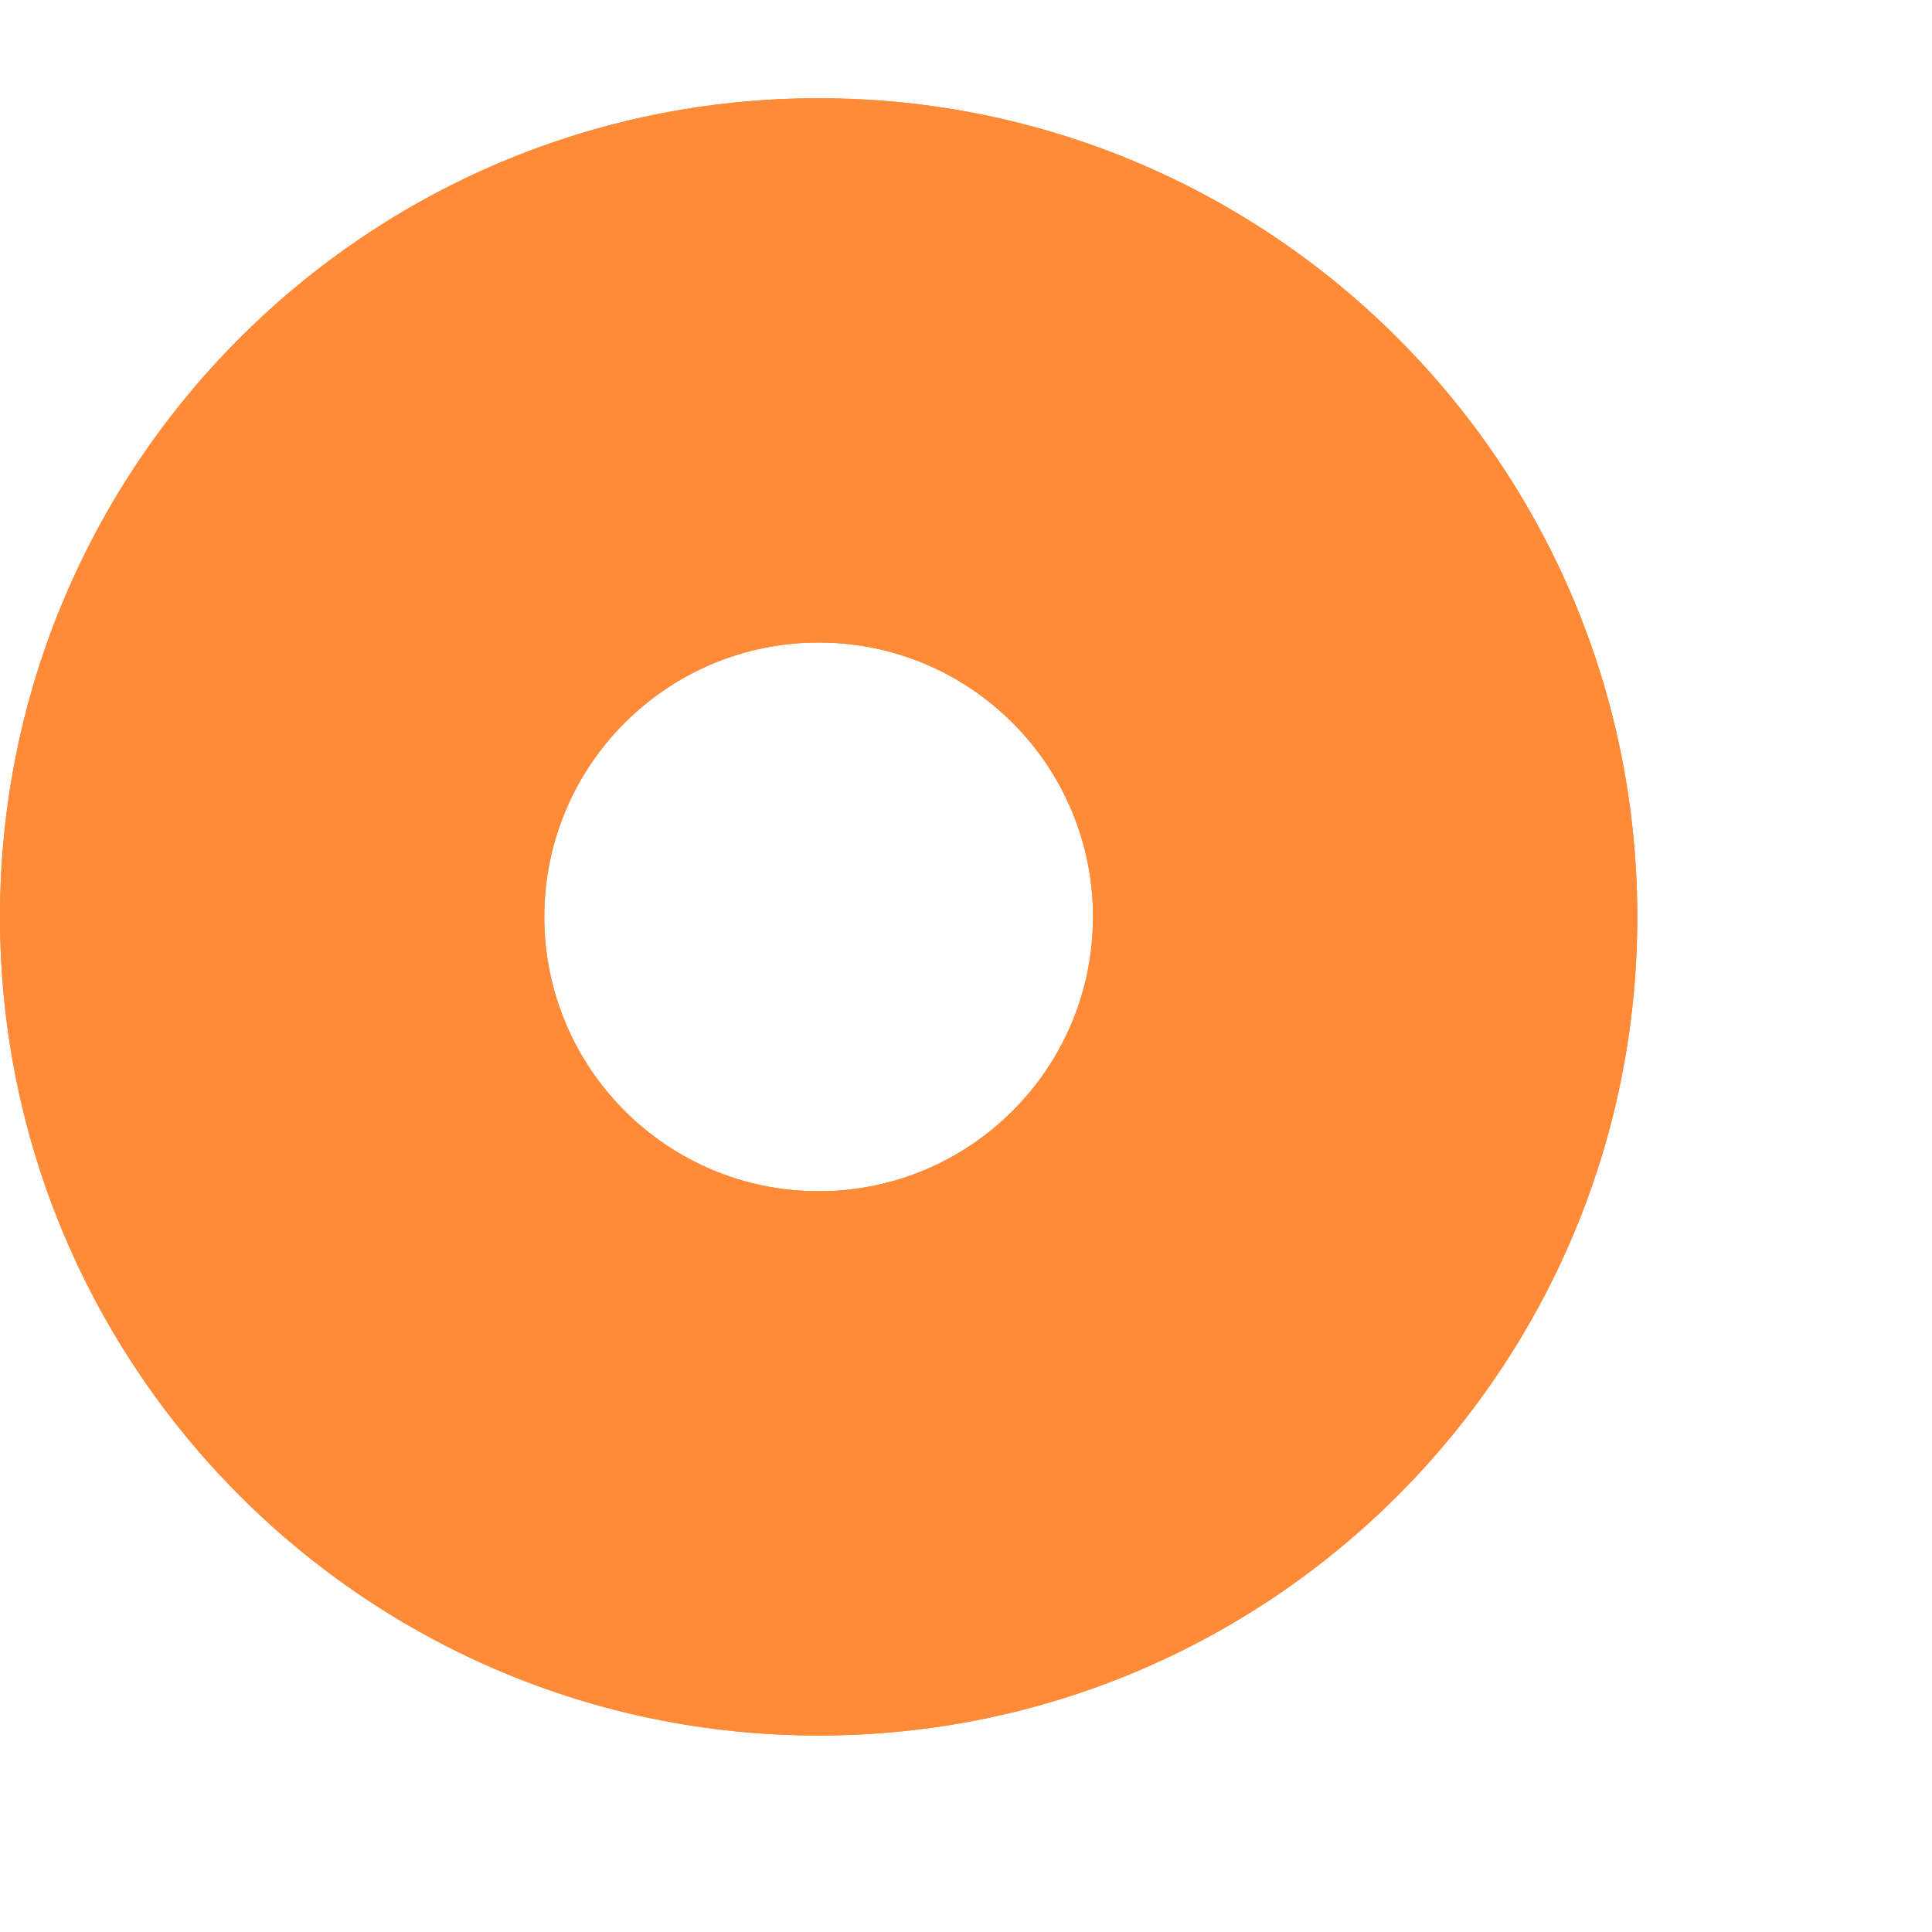<?xml version="1.0" encoding="utf-8"?>
<svg width="118px" height="118px" viewBox="0 0 118 118" version="1.1" xmlns:xlink="http://www.w3.org/1999/xlink" xmlns="http://www.w3.org/2000/svg">
  <defs>
    <filter filterUnits="userSpaceOnUse" color-interpolation-filters="sRGB" id="filter_1">
      <feFlood flood-opacity="0" result="BackgroundImageFix" />
      <feColorMatrix in="SourceAlpha" type="matrix" values="0 0 0 0 0 0 0 0 0 0 0 0 0 0 0 0 0 0 128 0" />
      <feOffset dx="0" dy="6" />
      <feGaussianBlur stdDeviation="3" />
      <feColorMatrix type="matrix" values="0 0 0 0 0 0 0 0 0 0 0 0 0 0 0 0 0 0 0.102 0" />
      <feBlend mode="normal" in2="BackgroundImageFix" result="effect0_dropShadow" />
      <feBlend mode="normal" in="SourceGraphic" in2="effect0_dropShadow" result="shape" />
    </filter>
    <path d="M66.756 50C66.756 50 100 50 100 50C100 77.614 77.614 100 50 100C22.386 100 0 77.614 0 50C0 22.386 22.386 0 50 0C77.614 0 100 22.386 100 50C100 50 66.756 50 66.756 50C66.756 40.746 59.254 33.244 50 33.244C40.746 33.244 33.244 40.746 33.244 50C33.244 59.254 40.746 66.756 50 66.756C59.254 66.756 66.756 59.254 66.756 50Z" id="path_1" />
    <clipPath id="clip_1">
      <use xlink:href="#path_1" />
    </clipPath>
  </defs>
  <g id="Group-1458">
    <g id="Ellipse-11" filter="url(#filter_1)">
      <use stroke="none" fill="#FF8B38" xlink:href="#path_1" fill-rule="evenodd" />
      <g clip-path="url(#clip_1)">
        <use xlink:href="#path_1" fill="none" stroke="#FF8B38" stroke-width="8" />
      </g>
    </g>
  </g>
</svg>